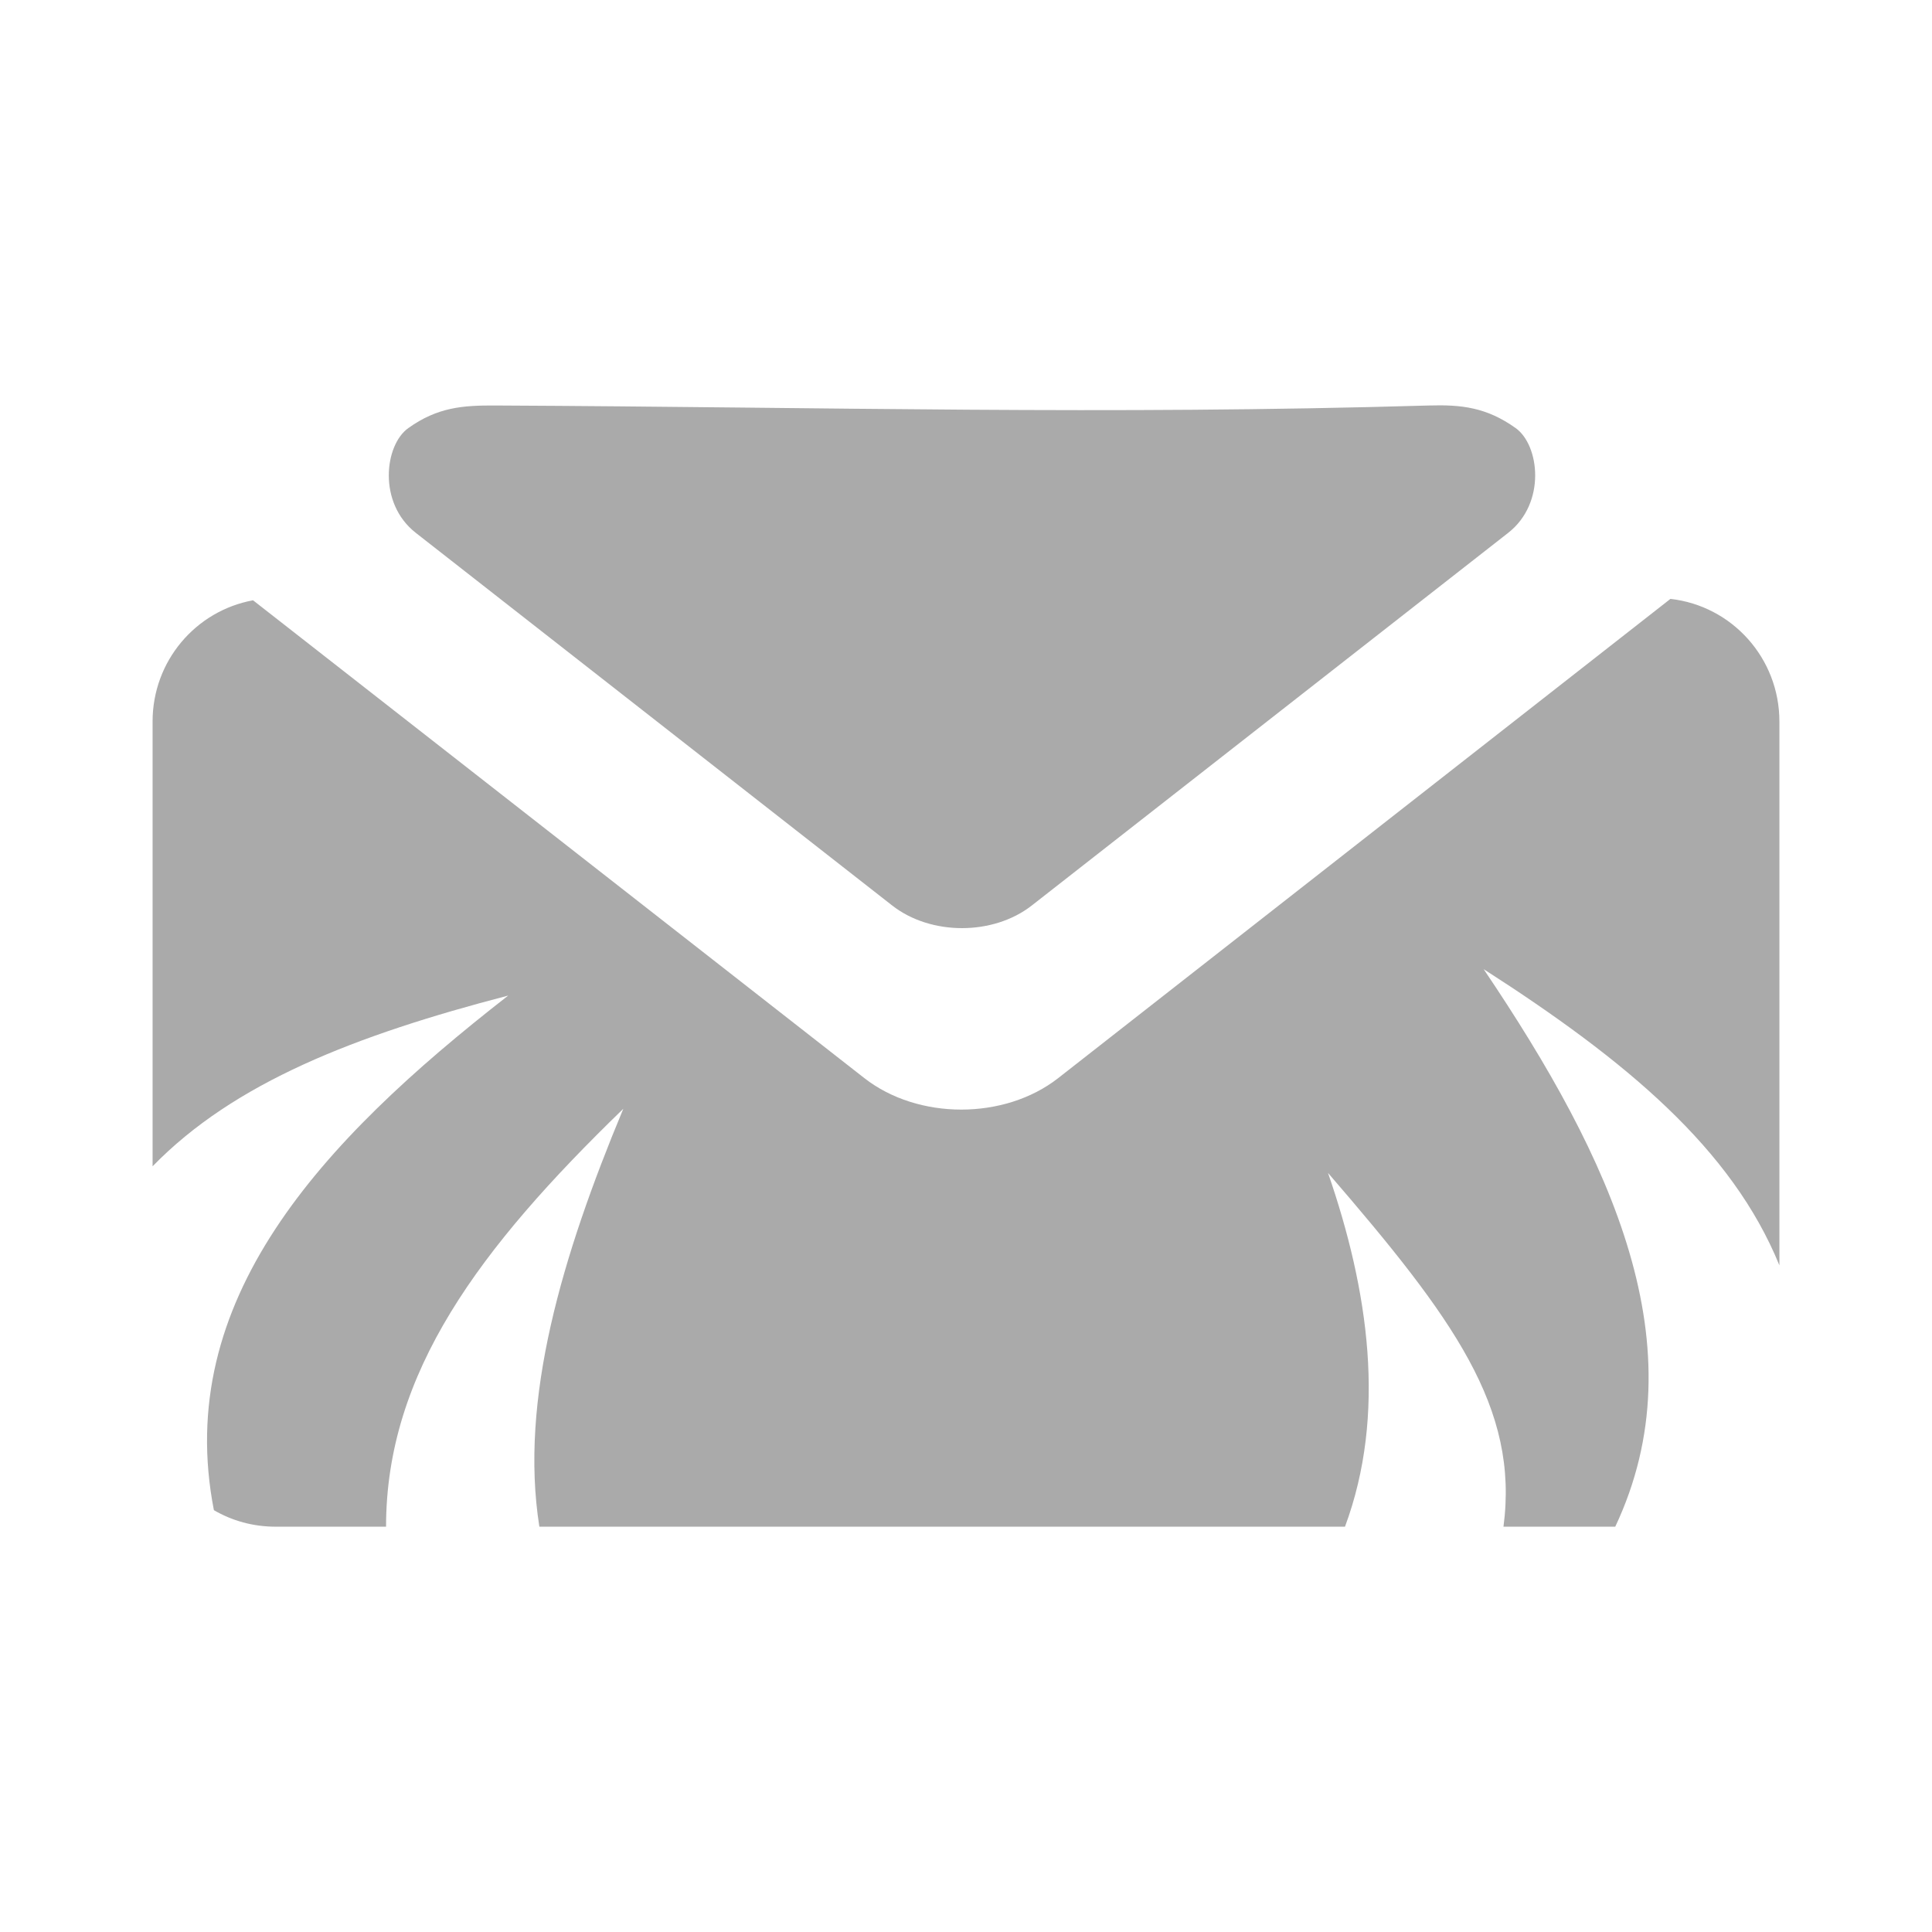 <?xml version="1.0" encoding="UTF-8" standalone="no"?>
<svg xmlns:dc="http://purl.org/dc/elements/1.1/"
     xmlns:cc="http://creativecommons.org/ns#"
     xmlns:rdf="http://www.w3.org/1999/02/22-rdf-syntax-ns#"
     xmlns:svg="http://www.w3.org/2000/svg"
     xmlns="http://www.w3.org/2000/svg"
     xmlns:xlink="http://www.w3.org/1999/xlink"
     width="128" height="128" version="1.1">
    <title>Clarity Icon</title>
    <desc>This is shape (source) for Clarity vector icon theme for gtk</desc>
    <path d="m 32.797,26.865 c -2.132,-0.01 -3.81,0.112 -5.75,1.5 -1.569,1.123 -2.032,4.958 0.5,6.938 l 31.562,24.688 c 1.282,1.003 2.956,1.5 4.625,1.5 1.669,0 3.343,-0.497 4.625,-1.5 l 31.562,-24.688 c 2.532,-1.98 2.069,-5.815 0.5,-6.938 -1.94,-1.388 -3.619,-1.562 -5.75,-1.5 -21.625,0.634 -39.261,0.11 -61.875,0 z m 77.875,12.812 -40.563,31.75 c -3.558,2.782 -9.286,2.782 -12.844,0 l -40.5,-31.656 c -3.799,0.697 -6.656,4.025 -6.656,8.031 l 0,29.469 c 5.4,-5.55 13.419,-8.674 23.562,-11.312 -12.513,9.738 -22.199,20.244 -19.5,34.094 1.206,0.702 2.593,1.094 4.094,1.094 l 7.312,0 c 0.004,-10.197 6.169,-18.438 15.719,-27.688 -4.078,9.795 -6.891,19.275 -5.562,27.688 l 53.375,0 c 2.77,-7.465 1.56,-15.674 -1.125,-23.438 8.323,9.641 12.667,15.567 11.625,23.438 l 7.406,0 c 5.594,-11.872 -0.214,-24.333 -8.719,-36.938 9.476,6.079 16.452,11.911 19.594,19.625 l 0,-36.031 c 0,-4.202 -3.143,-7.667 -7.219,-8.125 z" style="fill:#aaaaaa"/>
</svg>